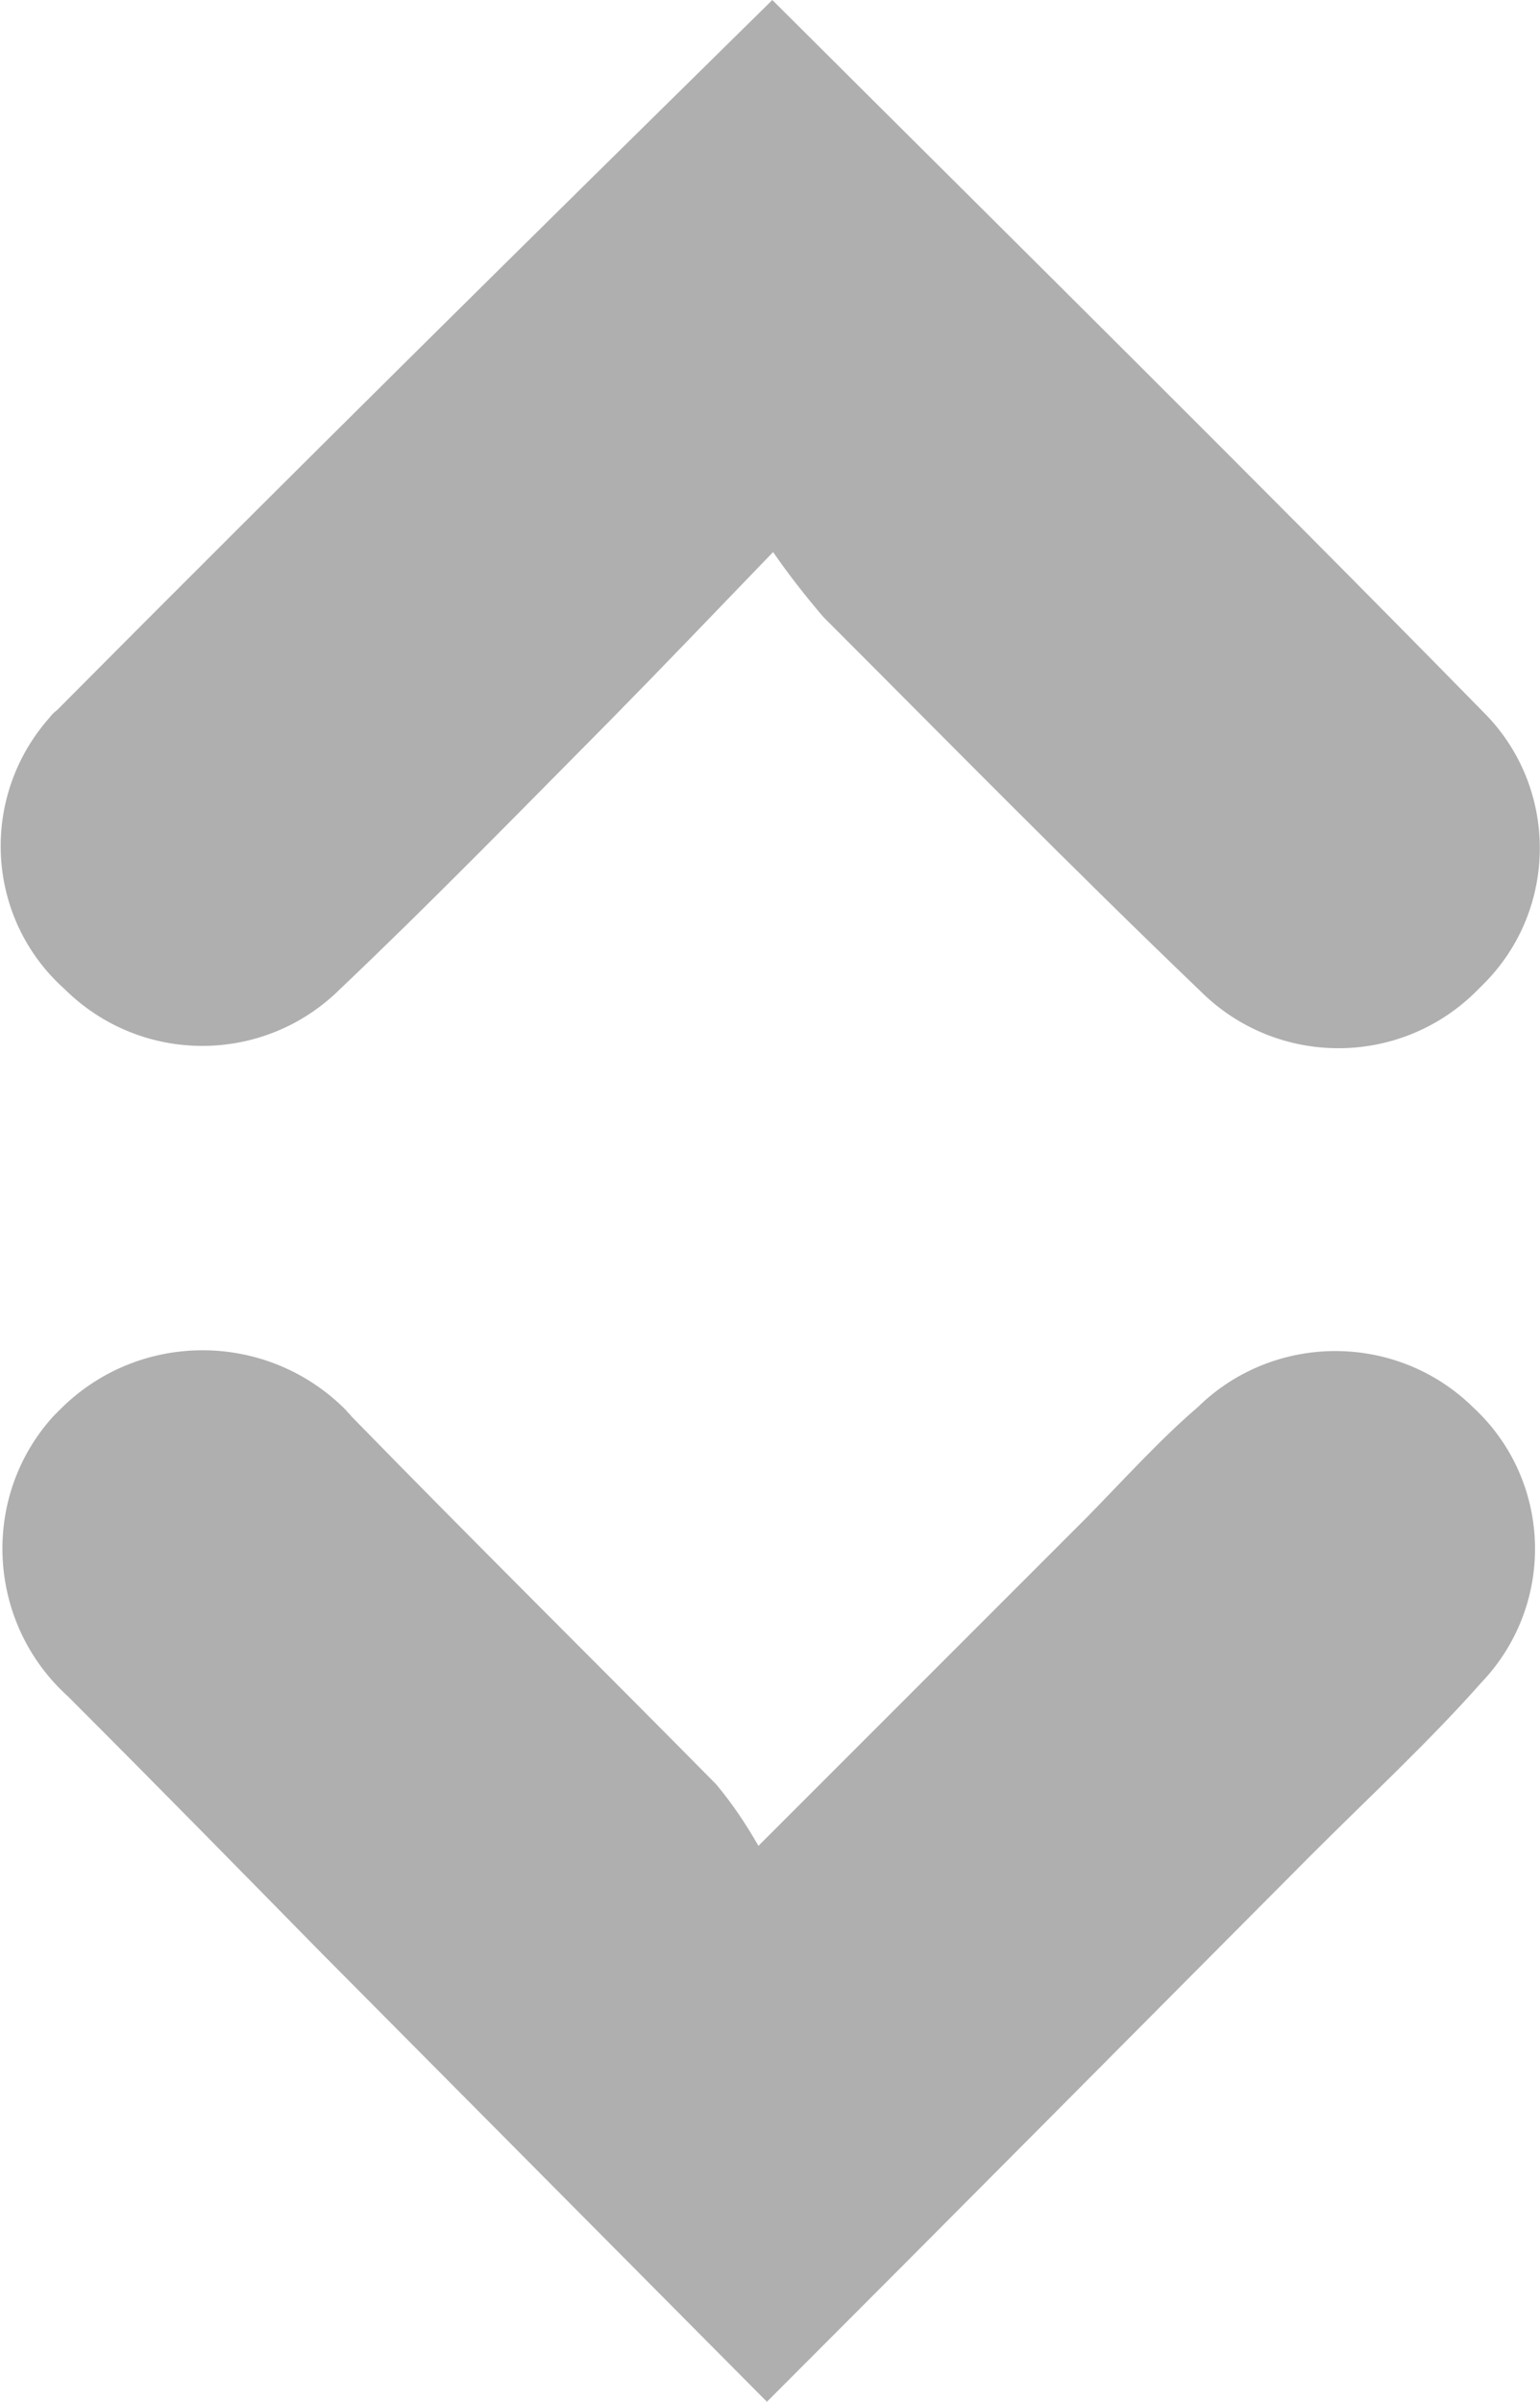 <?xml version="1.0" encoding="UTF-8"?>
<svg id="Capa_2" data-name="Capa 2" xmlns="http://www.w3.org/2000/svg" viewBox="0 0 19.98 31.15">
  <defs>
    <style>
      .cls-1 {
        fill: #afafaf;
      }
    </style>
  </defs>
  <g id="pc">
    <g id="babc543c-2b12-4a00-8fb2-62223ff713c4">
      <g id="ba08095e-5bcb-43b4-a7e2-0ee0ae8dbc48">
        <path class="cls-1" d="m10.02,0c3.12,3.11,6.2,6.15,9.23,9.24.97.97.97,2.55,0,3.52-.03.03-.07.07-.1.1-.99.98-2.58.98-3.57,0-1.69-1.62-3.29-3.25-4.9-4.86-.23-.27-.45-.55-.65-.84-.8.83-1.46,1.52-2.13,2.2-1.16,1.17-2.3,2.34-3.49,3.47-.99.98-2.58.98-3.57,0-1.03-.92-1.11-2.49-.2-3.52.03-.04.06-.07.1-.1C3.78,6.15,6.86,3.11,10.02,0Z"/>
        <path class="cls-1" d="m9.84,23.94l4.27-4.27c.47-.48.94-1,1.43-1.42.99-.97,2.58-.97,3.57,0,1.02.94,1.08,2.53.13,3.55,0,0,0,0-.01.01-.69.78-1.47,1.5-2.21,2.24-2.33,2.34-4.66,4.69-7.07,7.1l-5.77-5.81c-1.09-1.11-2.16-2.2-3.3-3.34-1.05-.95-1.14-2.58-.19-3.63.04-.04.08-.08.12-.12,1.03-1,2.67-.98,3.68.04.02.03.05.05.07.08,1.59,1.63,3.16,3.18,4.73,4.77.21.25.39.52.55.8Z"/>
      </g>
    </g>
  </g>
</svg>
